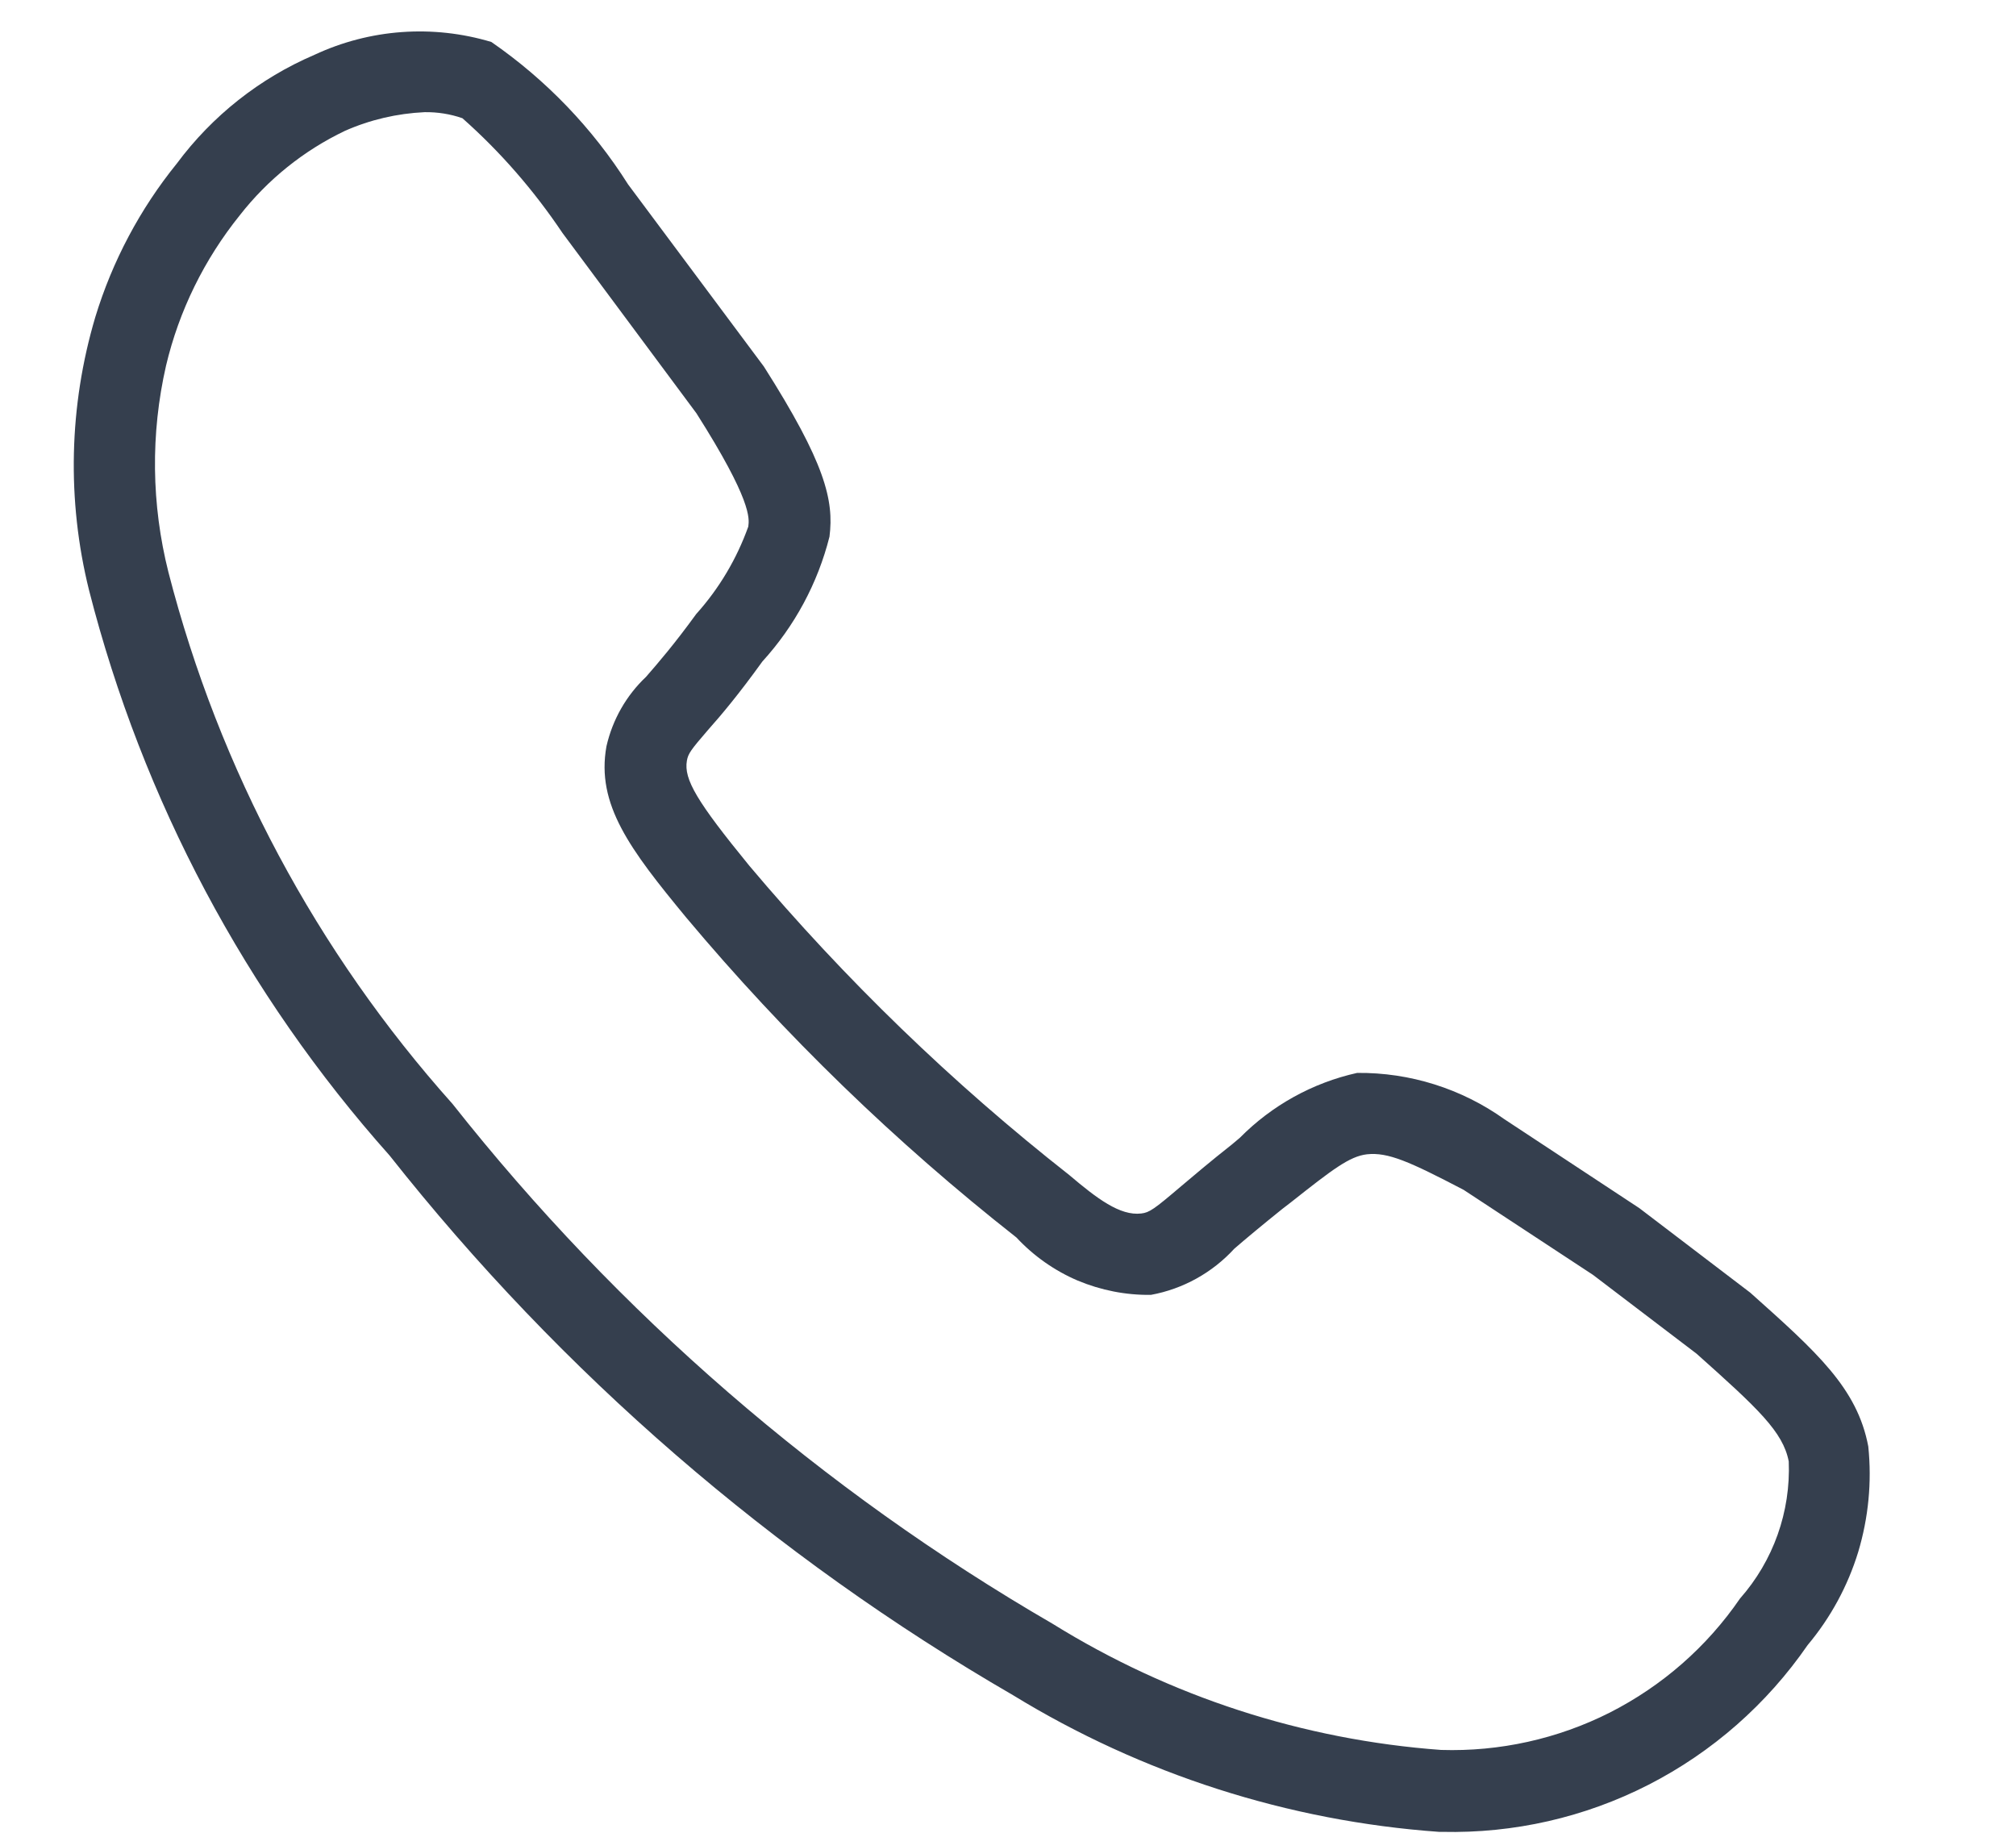 <svg width="11" height="10" viewBox="0 0 11 10" fill="none" xmlns="http://www.w3.org/2000/svg">
<path d="M7.86 9.995H7.852C7.028 9.936 6.231 9.68 5.527 9.249C4.218 8.491 3.064 7.492 2.126 6.305C1.34 5.423 0.778 4.365 0.486 3.221C0.364 2.73 0.376 2.215 0.52 1.73C0.613 1.425 0.764 1.14 0.965 0.892C1.158 0.632 1.417 0.427 1.716 0.299C2.018 0.158 2.361 0.133 2.681 0.229C2.979 0.435 3.233 0.699 3.427 1.006L4.168 2C4.503 2.527 4.551 2.73 4.526 2.928C4.462 3.182 4.336 3.416 4.16 3.609C4.031 3.788 3.937 3.9 3.863 3.983C3.768 4.093 3.755 4.112 3.748 4.15C3.73 4.252 3.803 4.374 4.088 4.723C4.611 5.344 5.196 5.91 5.834 6.411C5.985 6.539 6.111 6.635 6.227 6.621C6.271 6.616 6.296 6.599 6.445 6.472C6.515 6.413 6.603 6.338 6.721 6.245L6.765 6.208C6.94 6.031 7.162 5.908 7.405 5.854C7.693 5.851 7.975 5.94 8.209 6.107L8.945 6.592L9.55 7.053C9.914 7.378 10.134 7.574 10.194 7.892C10.214 8.086 10.195 8.281 10.139 8.468C10.082 8.654 9.988 8.827 9.863 8.976C9.641 9.298 9.343 9.56 8.995 9.738C8.647 9.916 8.26 10.004 7.869 9.995H7.86ZM2.317 0.612C2.167 0.619 2.02 0.653 1.882 0.714C1.658 0.821 1.461 0.979 1.308 1.175C1.115 1.415 0.977 1.695 0.906 1.995C0.821 2.367 0.826 2.753 0.919 3.122C1.196 4.199 1.728 5.194 2.469 6.023C3.372 7.166 4.483 8.129 5.744 8.86C6.384 9.257 7.111 9.493 7.863 9.548C8.182 9.558 8.499 9.488 8.784 9.344C9.069 9.199 9.313 8.986 9.494 8.722C9.676 8.516 9.771 8.248 9.76 7.974C9.729 7.812 9.592 7.685 9.257 7.386L8.692 6.956L7.986 6.492C7.689 6.337 7.574 6.286 7.459 6.298C7.363 6.309 7.269 6.382 7.045 6.559L6.997 6.596C6.885 6.686 6.801 6.756 6.735 6.813C6.615 6.944 6.455 7.033 6.28 7.065C6.143 7.067 6.007 7.04 5.88 6.987C5.754 6.933 5.64 6.853 5.546 6.752C4.887 6.234 4.283 5.649 3.744 5.006C3.437 4.634 3.252 4.389 3.309 4.072C3.342 3.927 3.417 3.795 3.525 3.693C3.592 3.616 3.68 3.514 3.799 3.35C3.924 3.211 4.02 3.049 4.083 2.873C4.089 2.828 4.101 2.729 3.8 2.255L3.069 1.271C2.914 1.04 2.731 0.829 2.523 0.645C2.457 0.622 2.387 0.611 2.317 0.612Z" fill="#353F4E"/>
</svg>
